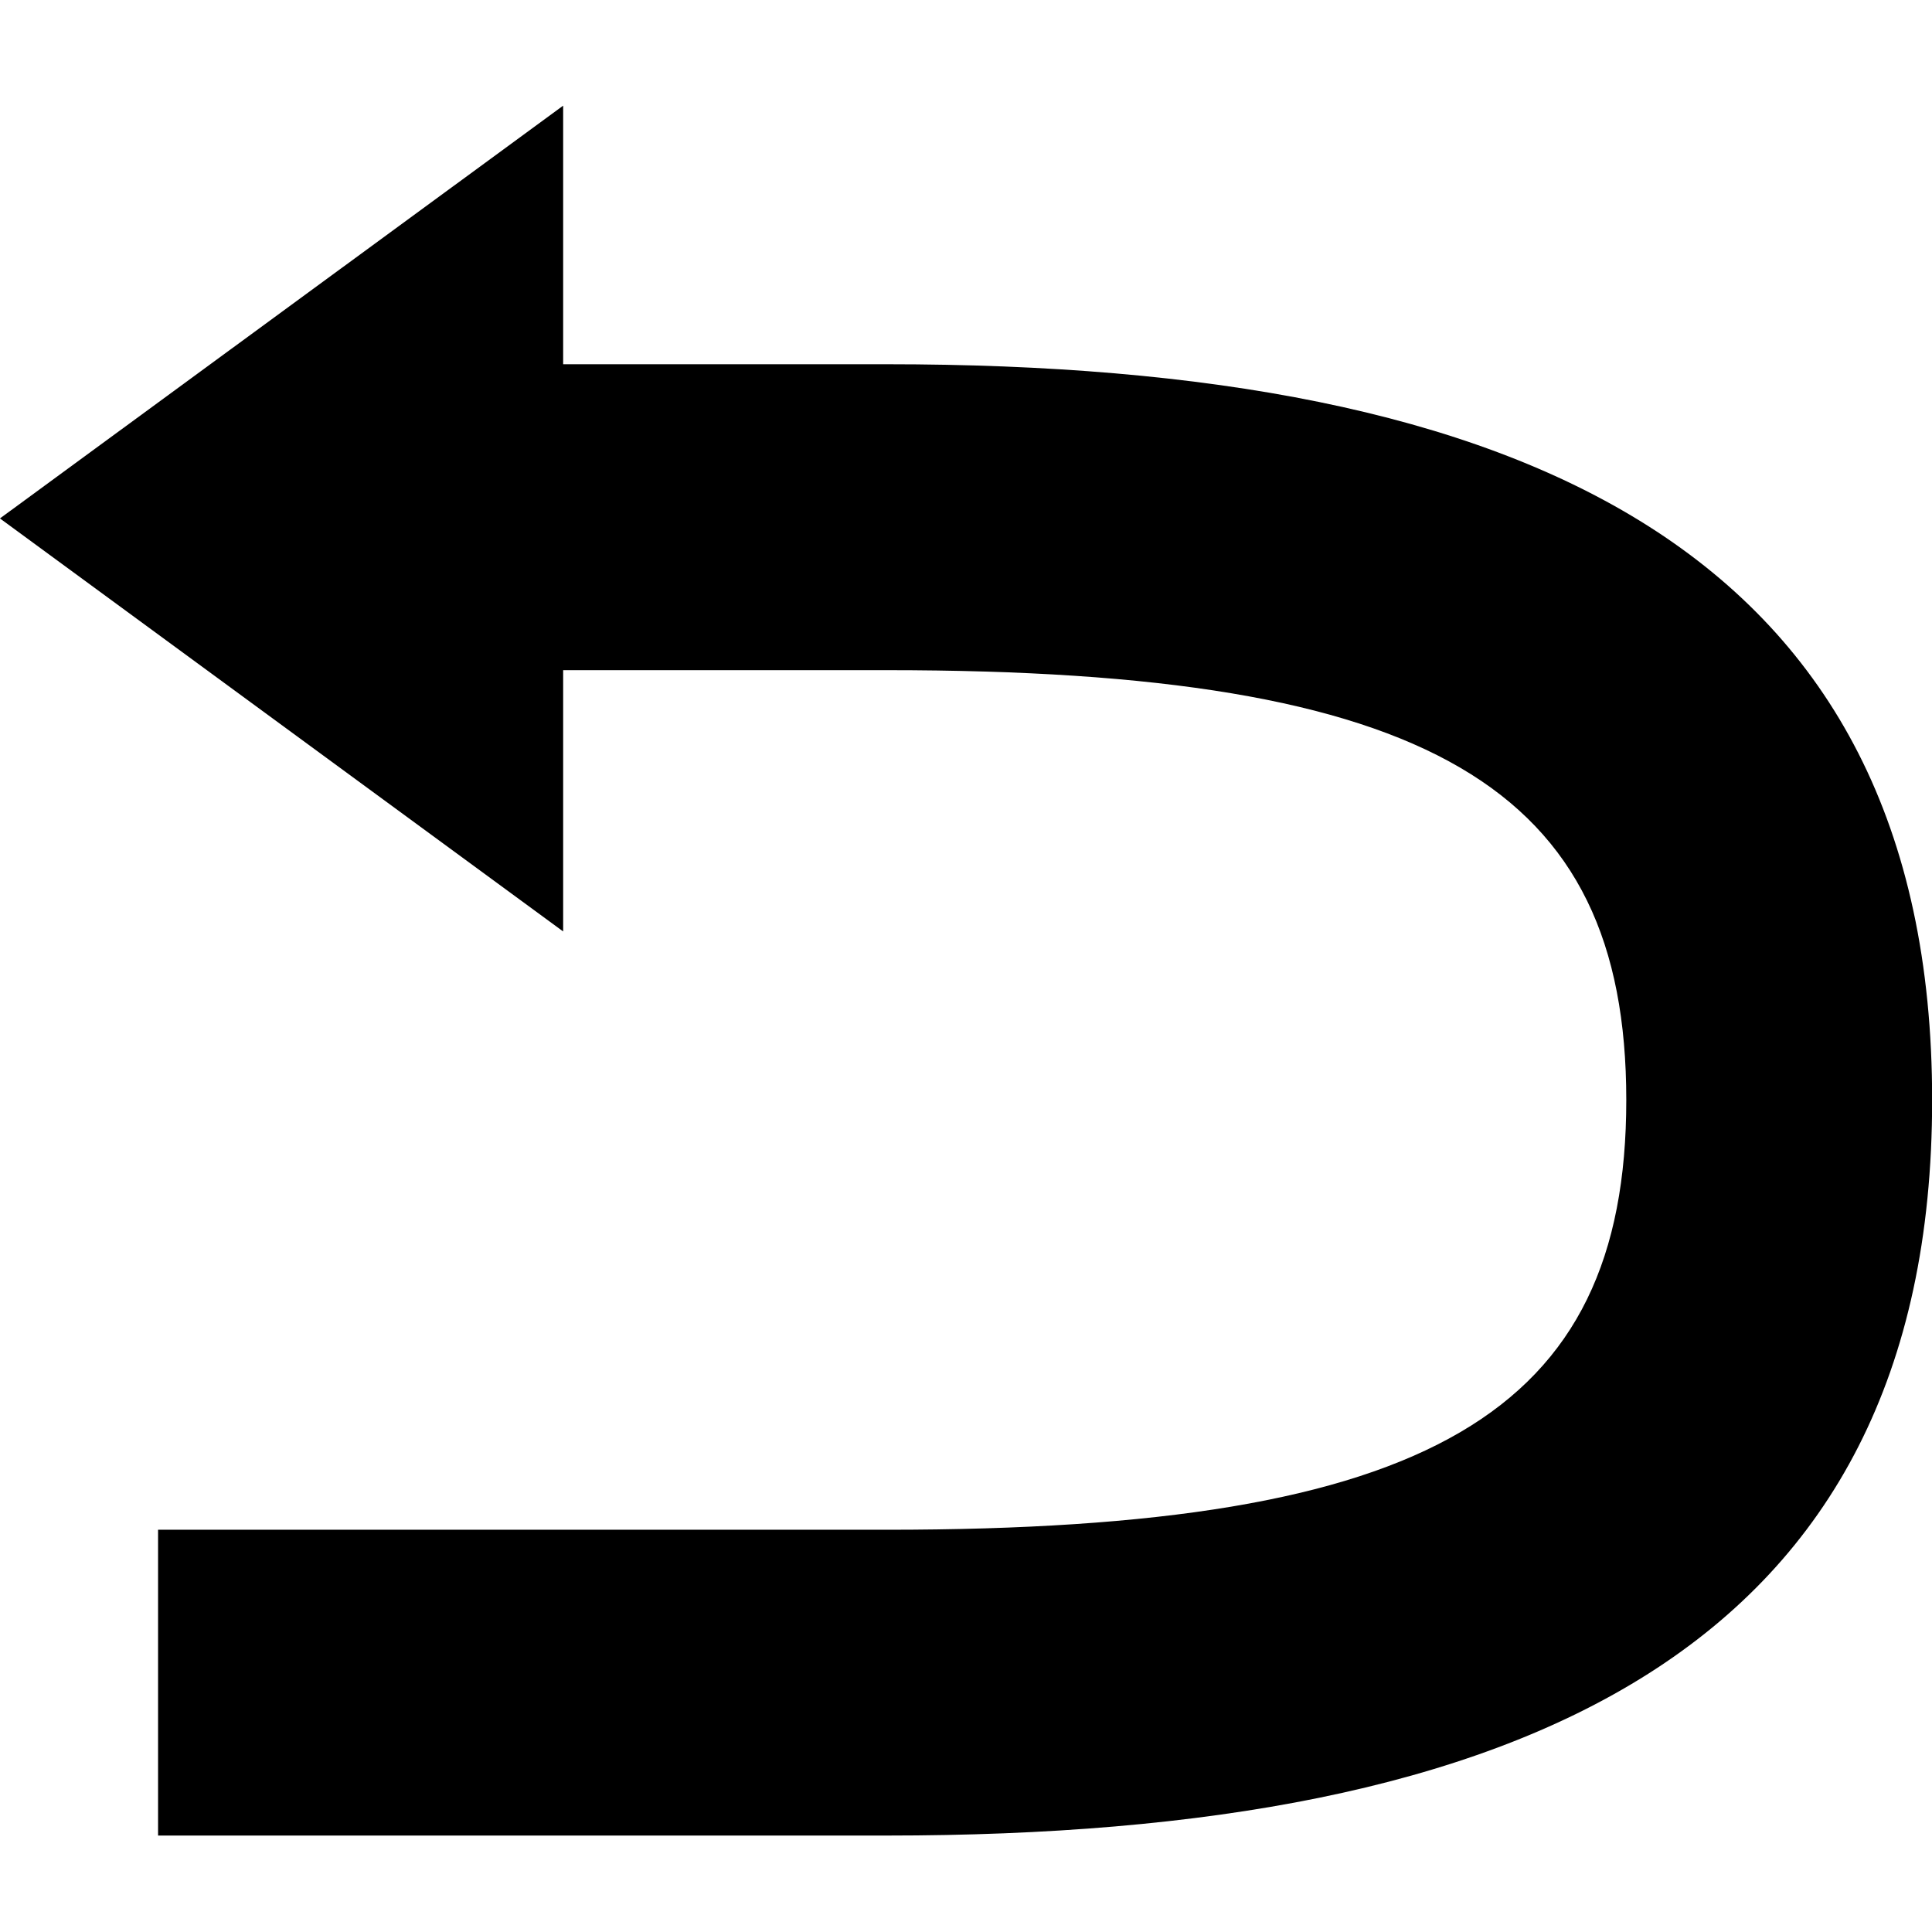 <?xml version="1.0" encoding="UTF-8" standalone="no"?>
<!-- Created with Inkscape (http://www.inkscape.org/) -->
<svg id="svg5477" xmlns:rdf="http://www.w3.org/1999/02/22-rdf-syntax-ns#" xmlns="http://www.w3.org/2000/svg" height="40" width="40" version="1.1" xmlns:cc="http://creativecommons.org/ns#" xmlns:dc="http://purl.org/dc/elements/1.1/">
 <g id="layer1" transform="translate(0,-1012.362)">
  <g id="g968" transform="matrix(1.334,0,0,-1.334,14.162,1027.99)">
   <path id="path970" fill-rule="nonzero" fill="#000" d="m-1.876,1.298,0-4.039-8.741,6.41,8.741,6.406,0-3.996,0-0.017,5.027,0c9.88,0,16.22-2.893,16.22-11.419,0-8.523-6.34-11.416-16.22-11.416h-11.314v4.746h11.314c8.416,0,11.473,1.809,11.473,6.67,0,4.863-3.057,6.671-11.473,6.671h-5.027v-0.017z"/>
  </g>
 </g>
</svg>

